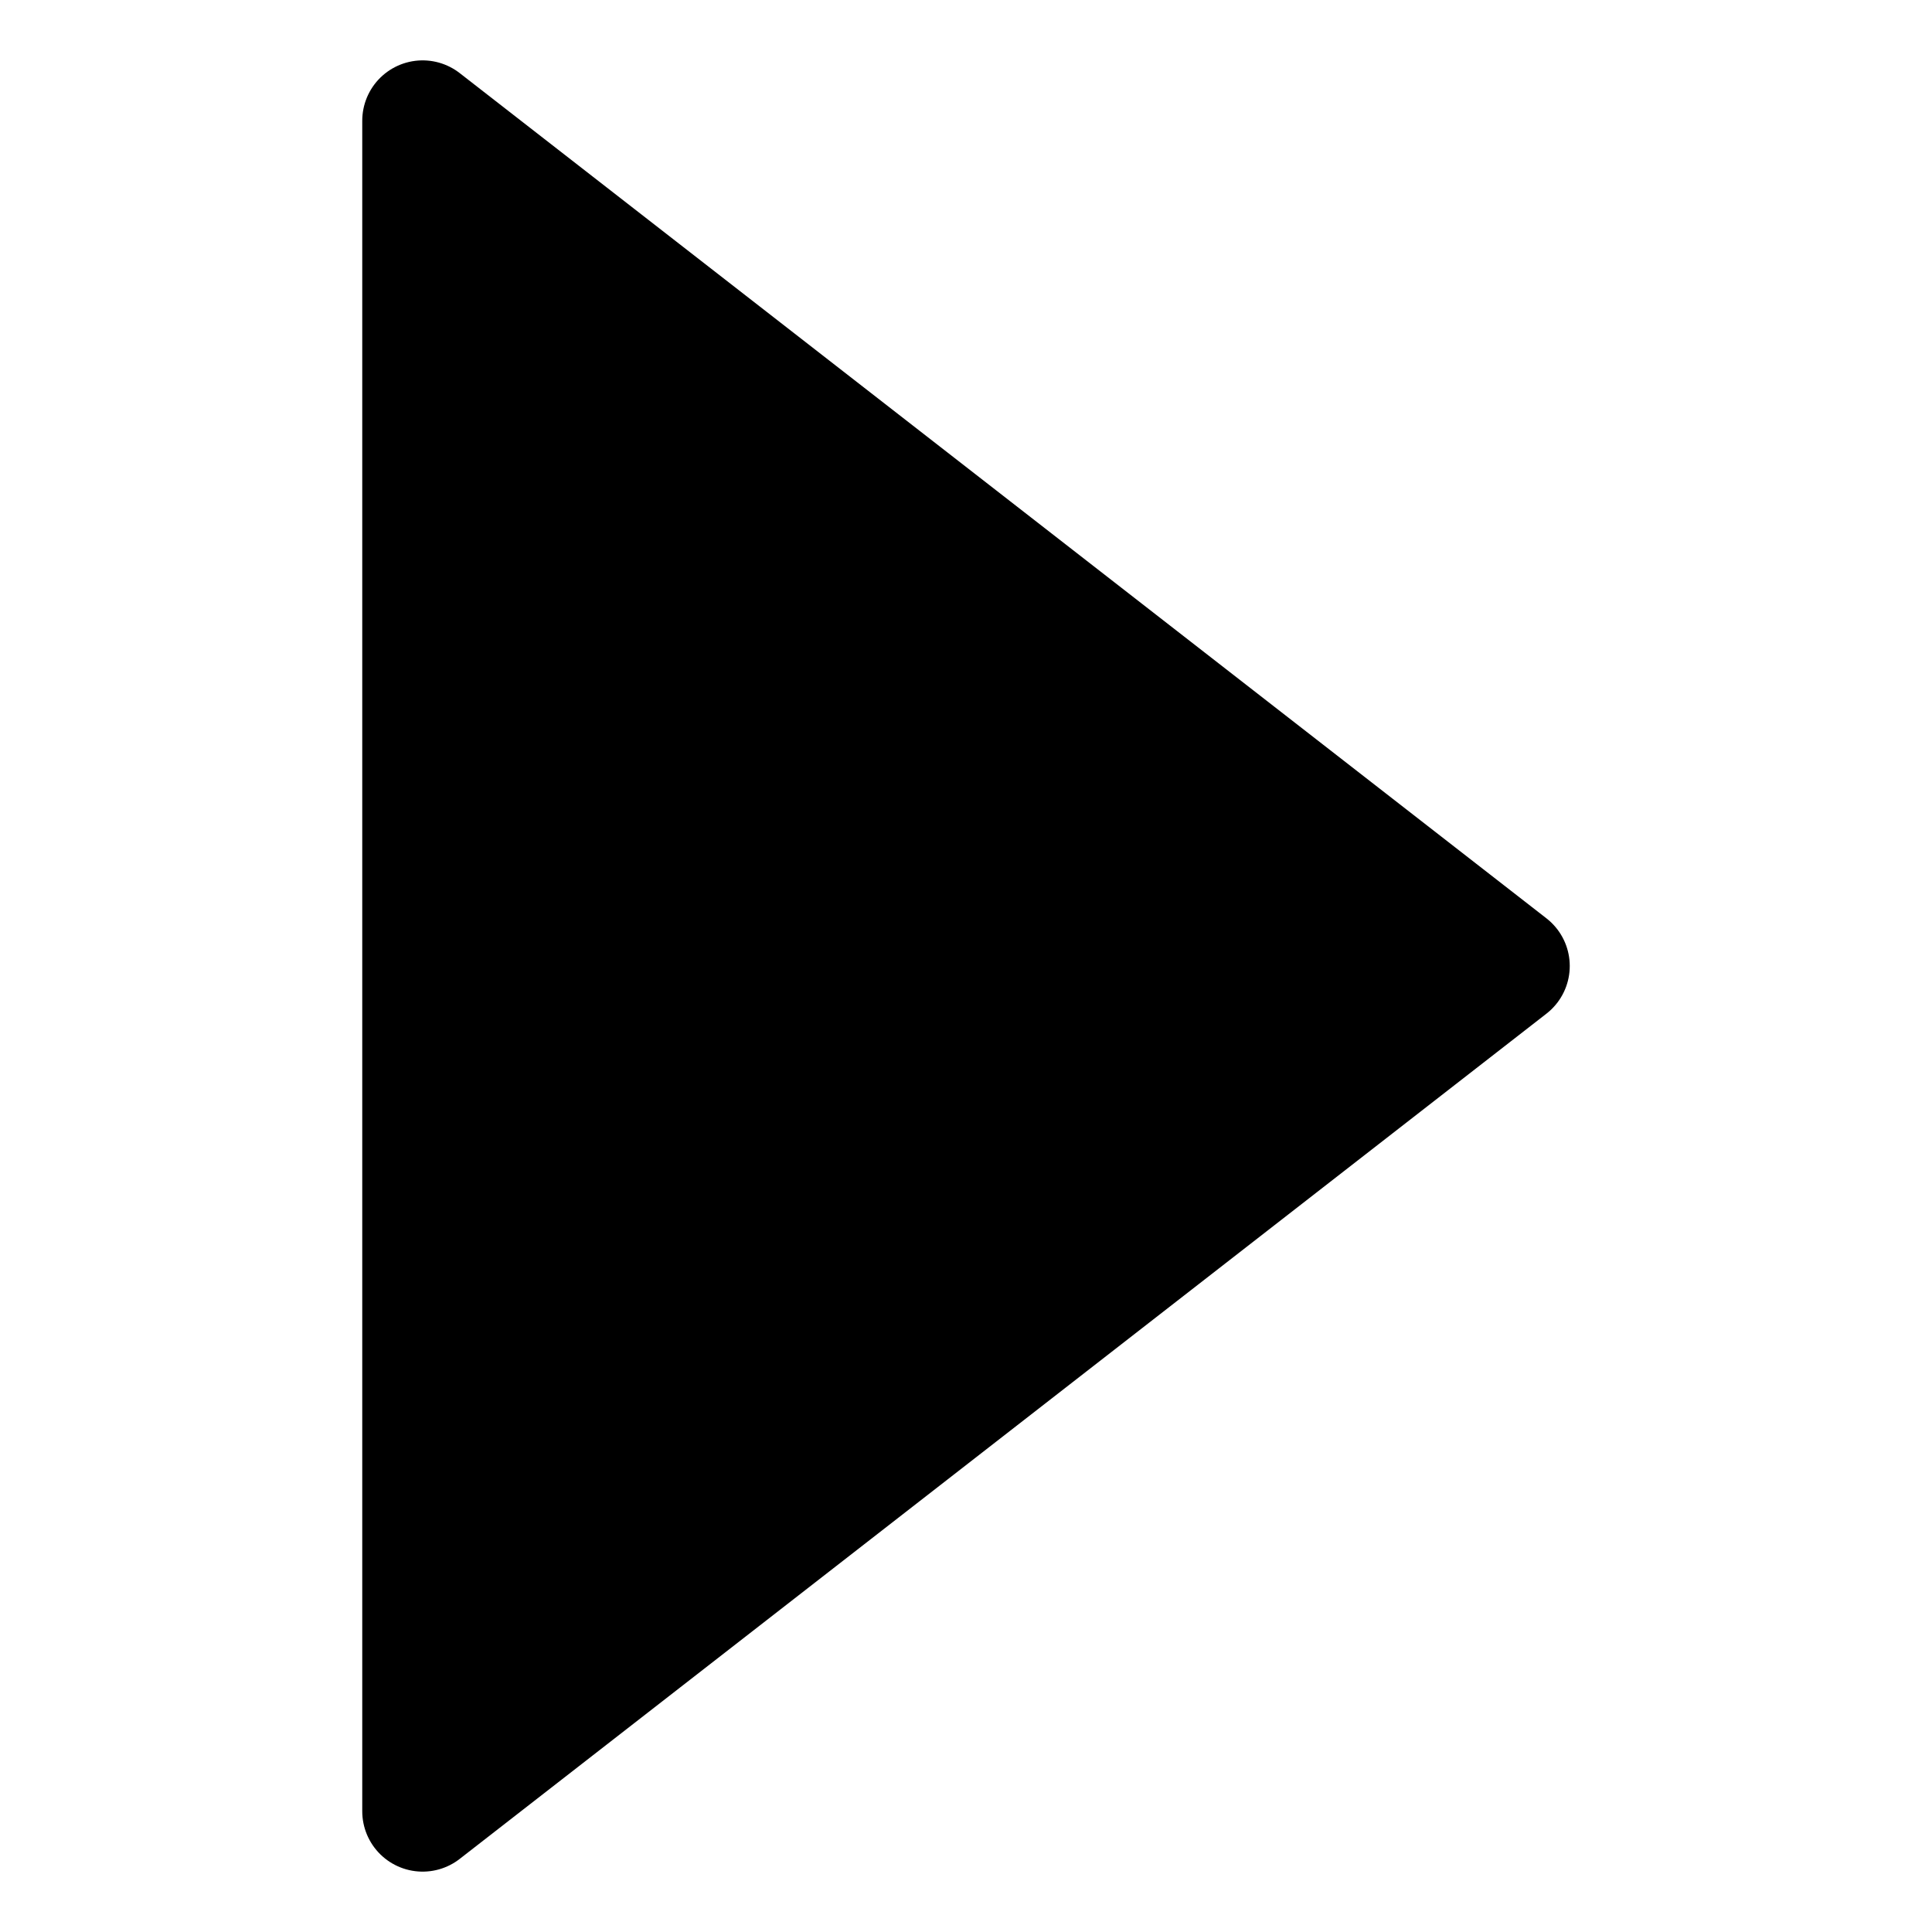 <?xml version='1.0' encoding='UTF-8' standalone='no'?>
<svg xmlns:svg='http://www.w3.org/2000/svg' xmlns='http://www.w3.org/2000/svg' version='1.1' id='svg2381' height='64px' width='64px'>
  <g id='layer1'>
    <path id='path2395' d='M 14,60 14,4 50,32 14,60 z' style='fill:#000000;fill-opacity:1;stroke:#000000;stroke-width:4;stroke-linecap:round;stroke-linejoin:round;stroke-miterlimit:4;stroke-opacity:1;stroke-dashoffset:0'/>
  </g>
</svg>